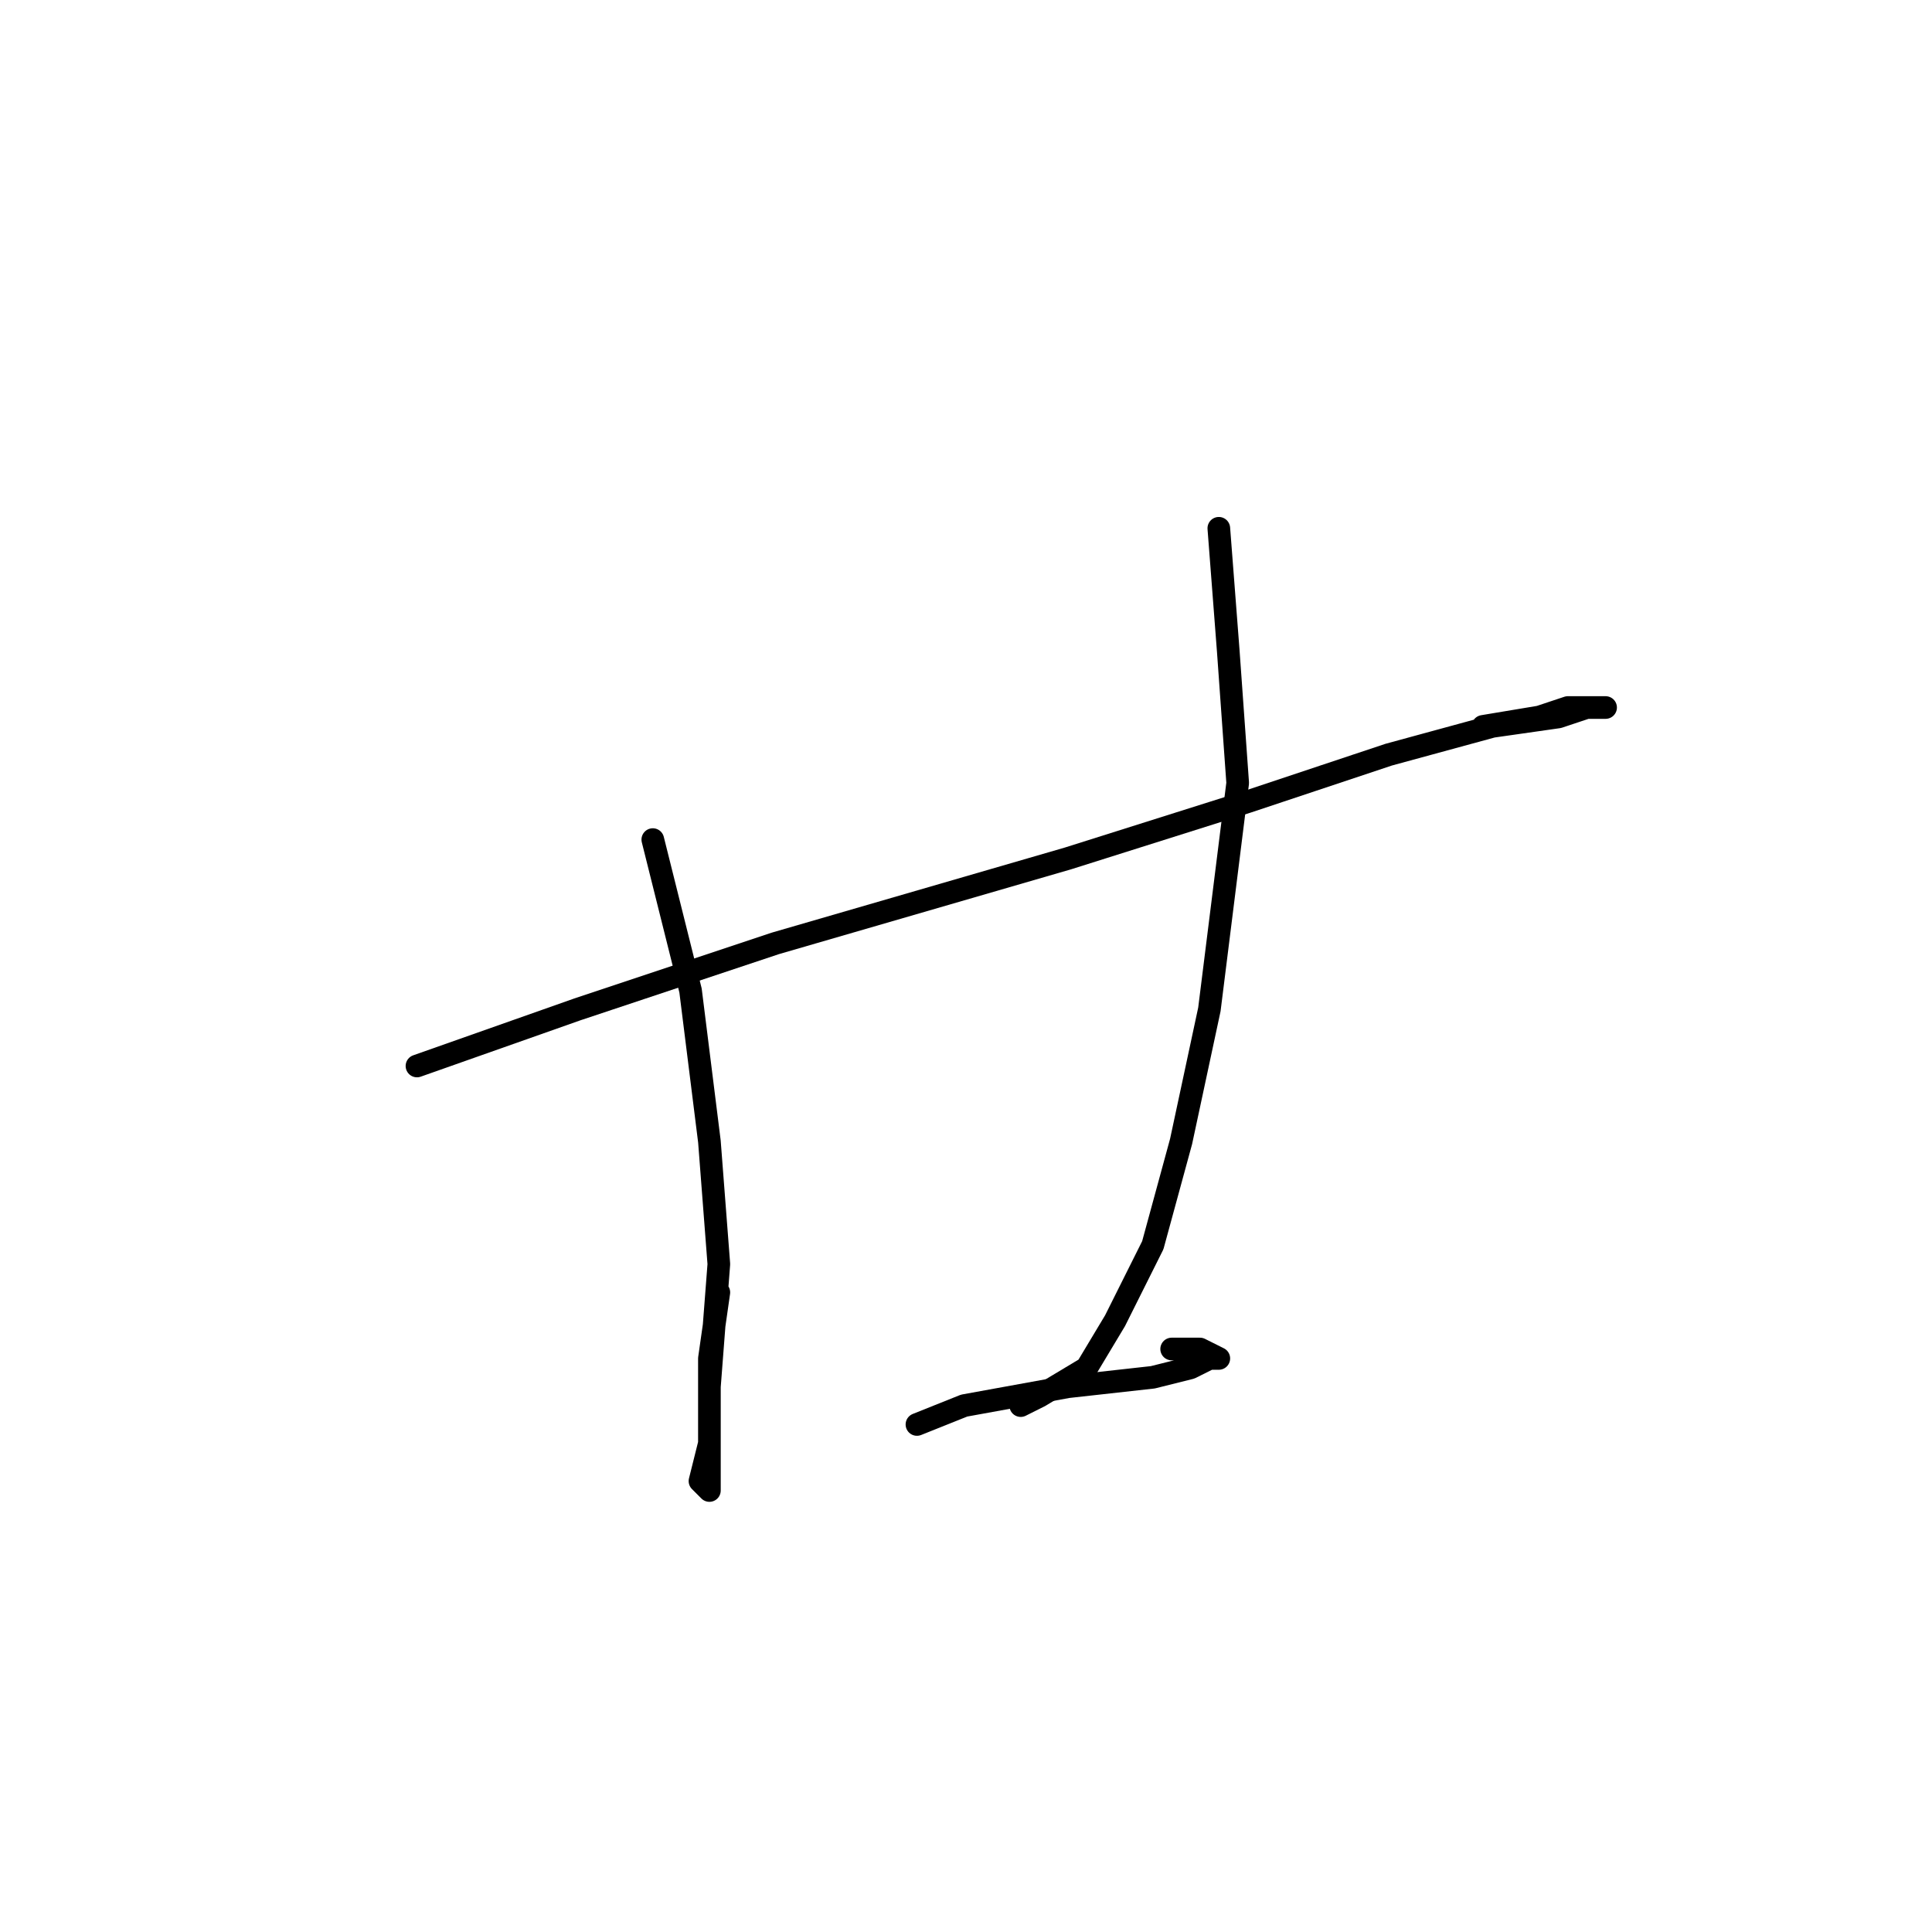 <?xml version="1.0" standalone="no"?>
    <svg width="256" height="256" xmlns="http://www.w3.org/2000/svg" version="1.1">
    <polyline stroke="black" stroke-width="3" stroke-linecap="round" fill="transparent" stroke-linejoin="round" points="55.25 141.25 76.5 133.75 102.75 125 141.5 113.75 165.25 106.25 184 100 197.75 96.25 206.5 95 210.25 93.75 212.75 93.75 207.75 93.75 204 95 196.5 96.25 196.5 96.25 " />
        <polyline stroke="black" stroke-width="3" stroke-linecap="round" fill="transparent" stroke-linejoin="round" points="86.5 111.25 91.5 131.25 94 151.25 95.25 167.5 94 183.75 94 191.25 94 195 94 197.5 92.75 196.25 94 191.25 94 180 95.25 171.25 95.25 171.25 " />
        <polyline stroke="black" stroke-width="3" stroke-linecap="round" fill="transparent" stroke-linejoin="round" points="161.5 70 162.75 86.25 164 103.75 160.25 133.75 156.5 151.25 152.75 165 147.75 175 144 181.25 137.75 185 135.25 186.25 135.25 186.25 " />
        <polyline stroke="black" stroke-width="3" stroke-linecap="round" fill="transparent" stroke-linejoin="round" points="121.5 188.75 127.75 186.25 141.5 183.75 152.75 182.5 157.75 181.25 160.25 180 161.5 180 159 178.75 155.25 178.75 155.25 178.75 " />
        </svg>